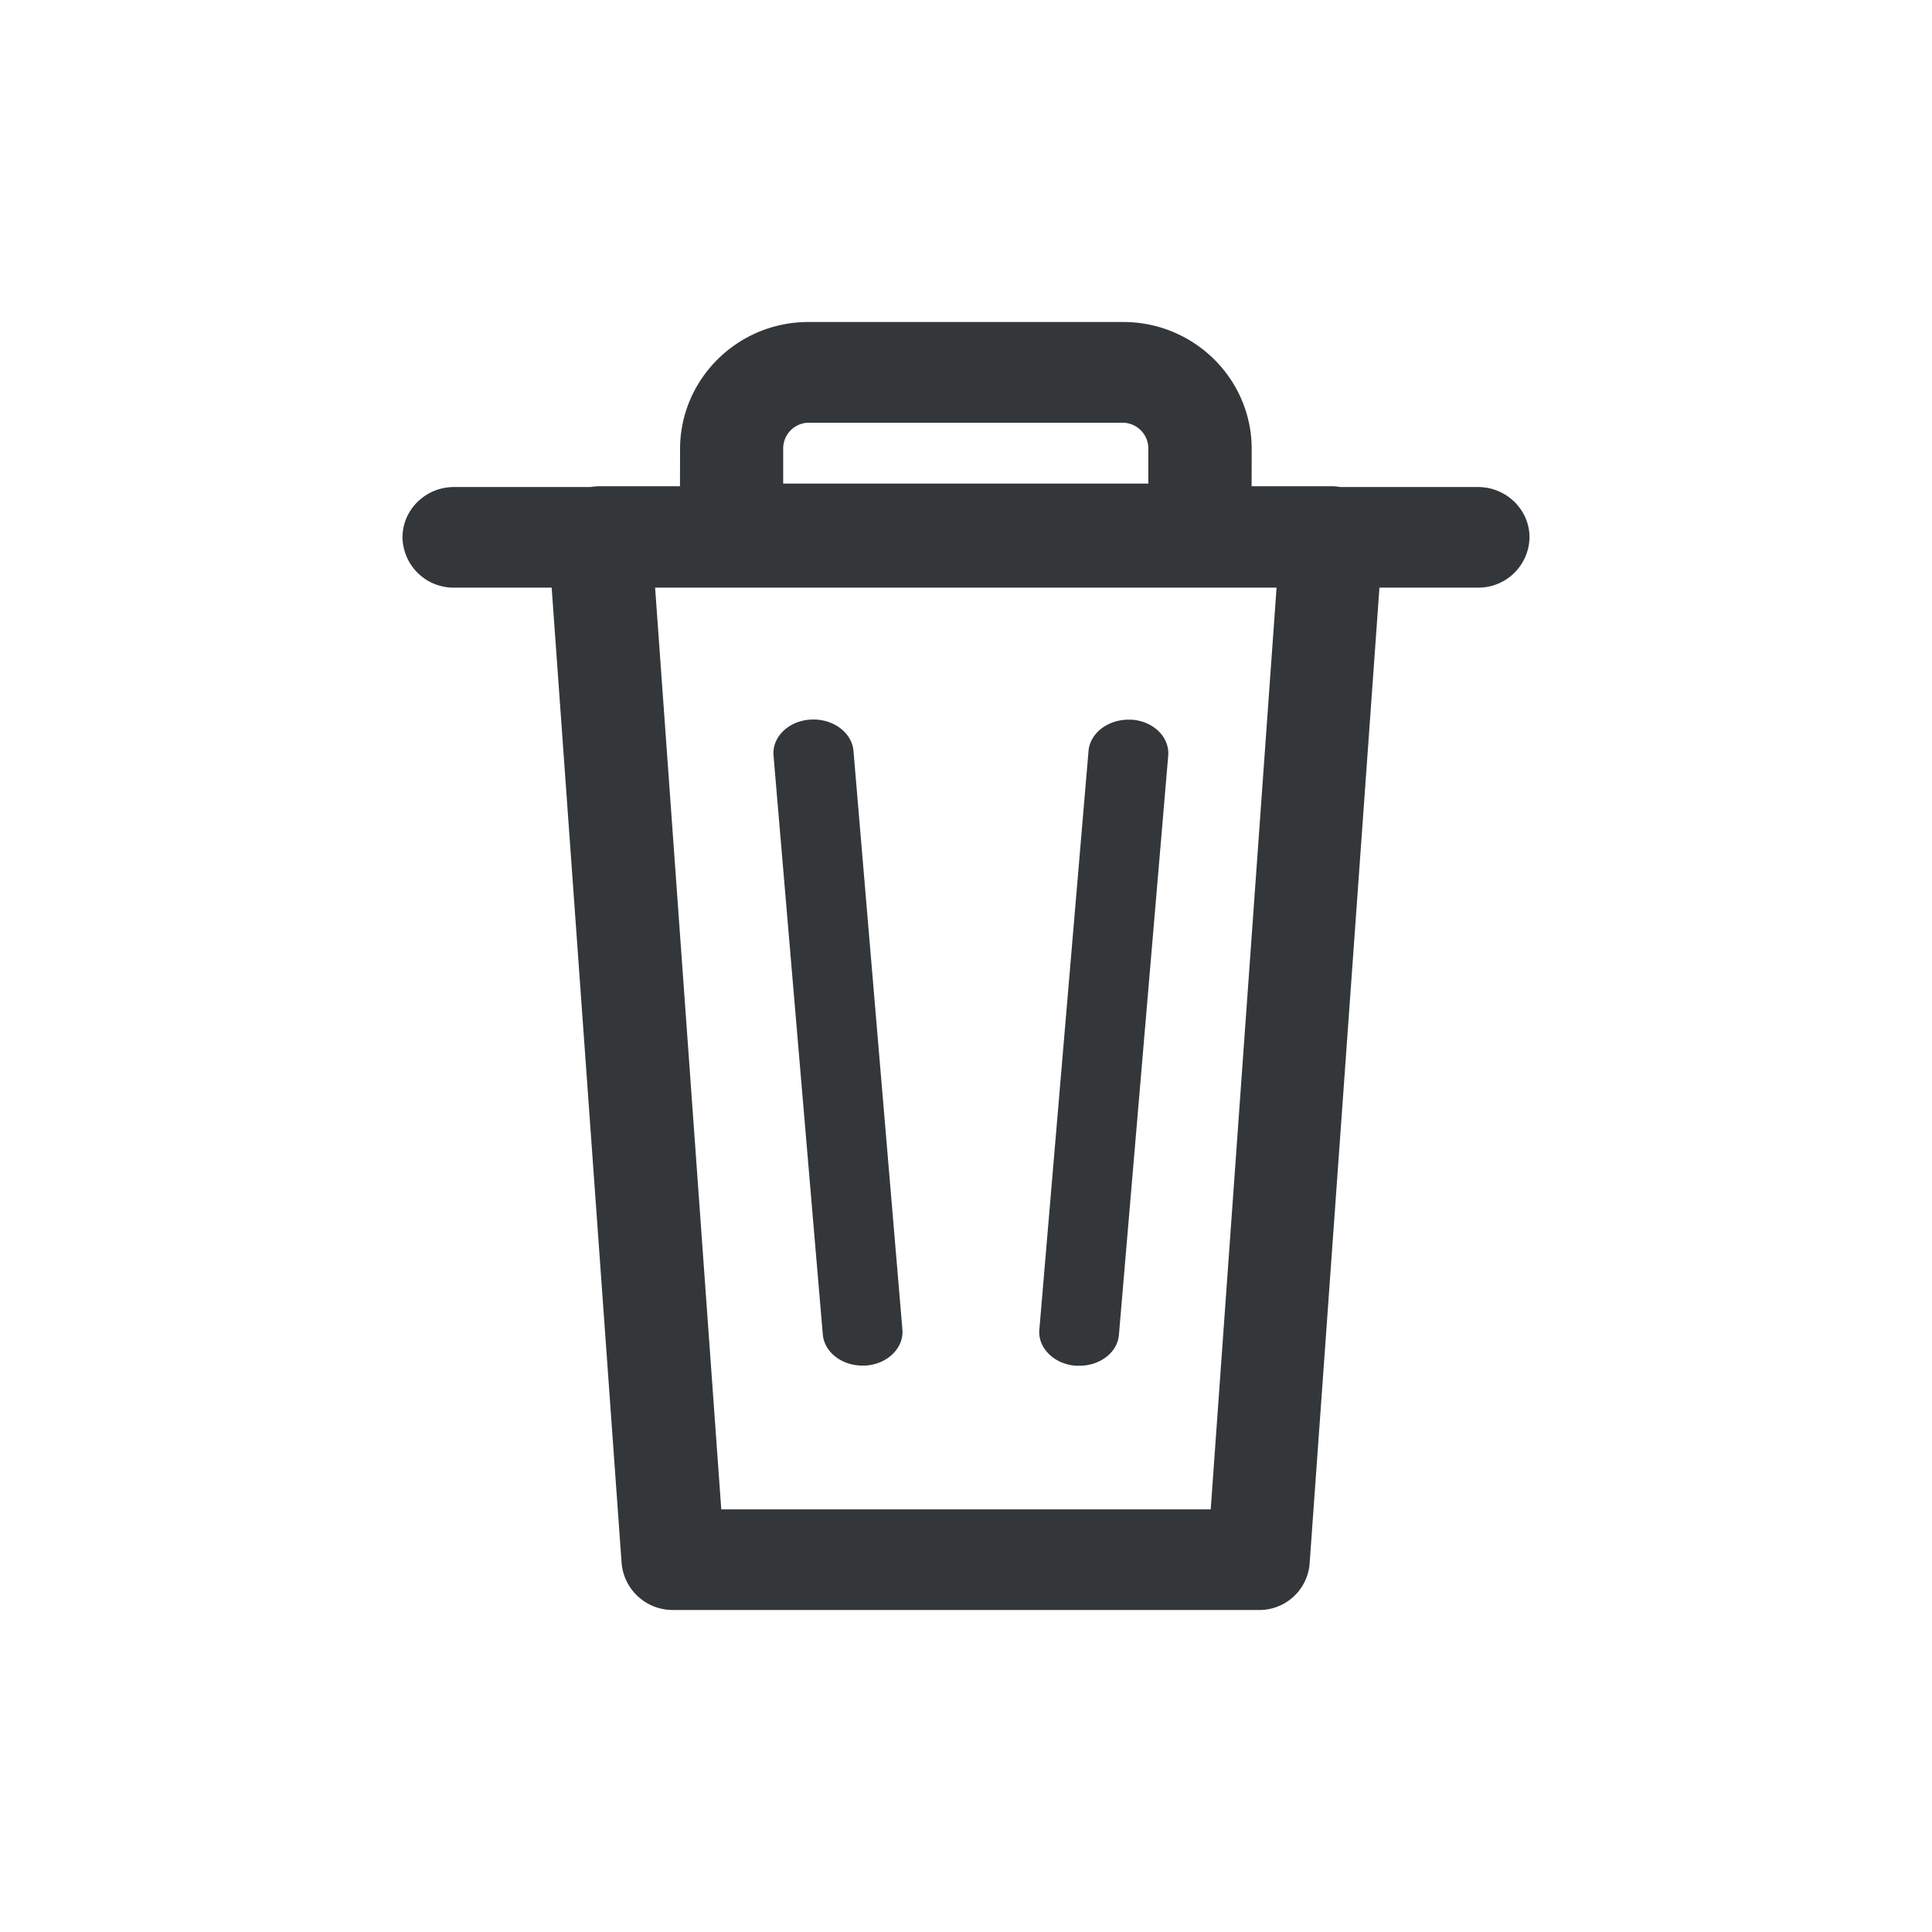 <svg xmlns="http://www.w3.org/2000/svg" xmlns:xlink="http://www.w3.org/1999/xlink" width="24" height="24" viewBox="0 0 24 24">
    <defs>
        <path id="a" d="M8.954 0c.878 0 1.595.706 1.595 1.578l-.001.462h.993c.037 0 .073.004.109.01h1.71c.352 0 .64.281.64.625a.635.635 0 0 1-.643.625h-1.221l-.867 12.119a.626.626 0 0 1-.634.581H3.362a.637.637 0 0 1-.64-.581L1.853 3.3H.64A.635.635 0 0 1 0 2.675c0-.344.288-.625.64-.625h1.7a.647.647 0 0 1 .11-.01h.997l.001-.462C3.448.71 4.162 0 5.042 0h3.912zm1.904 3.3h-7.72l.822 11.45h6.08l.818-11.45zM9.054 4.94c.272.016.477.216.458.448l-.612 7.19c-.016.222-.234.388-.493.388h-.035c-.275-.016-.48-.22-.461-.447l.611-7.19c.02-.232.26-.404.532-.388zM5.07 4.939c.275-.016.512.159.532.387l.608 7.19c.019.232-.189.432-.461.448h-.035c-.257 0-.474-.166-.493-.388l-.612-7.19c-.02-.232.189-.432.461-.447zm3.88-3.688H5.042a.321.321 0 0 0-.313.328v.428h4.536v-.428a.321.321 0 0 0-.314-.328z"/>
    </defs>
    <use fill="#333739" fill-rule="evenodd" transform="translate(5 4)" xlink:href="#a"/>
</svg>
